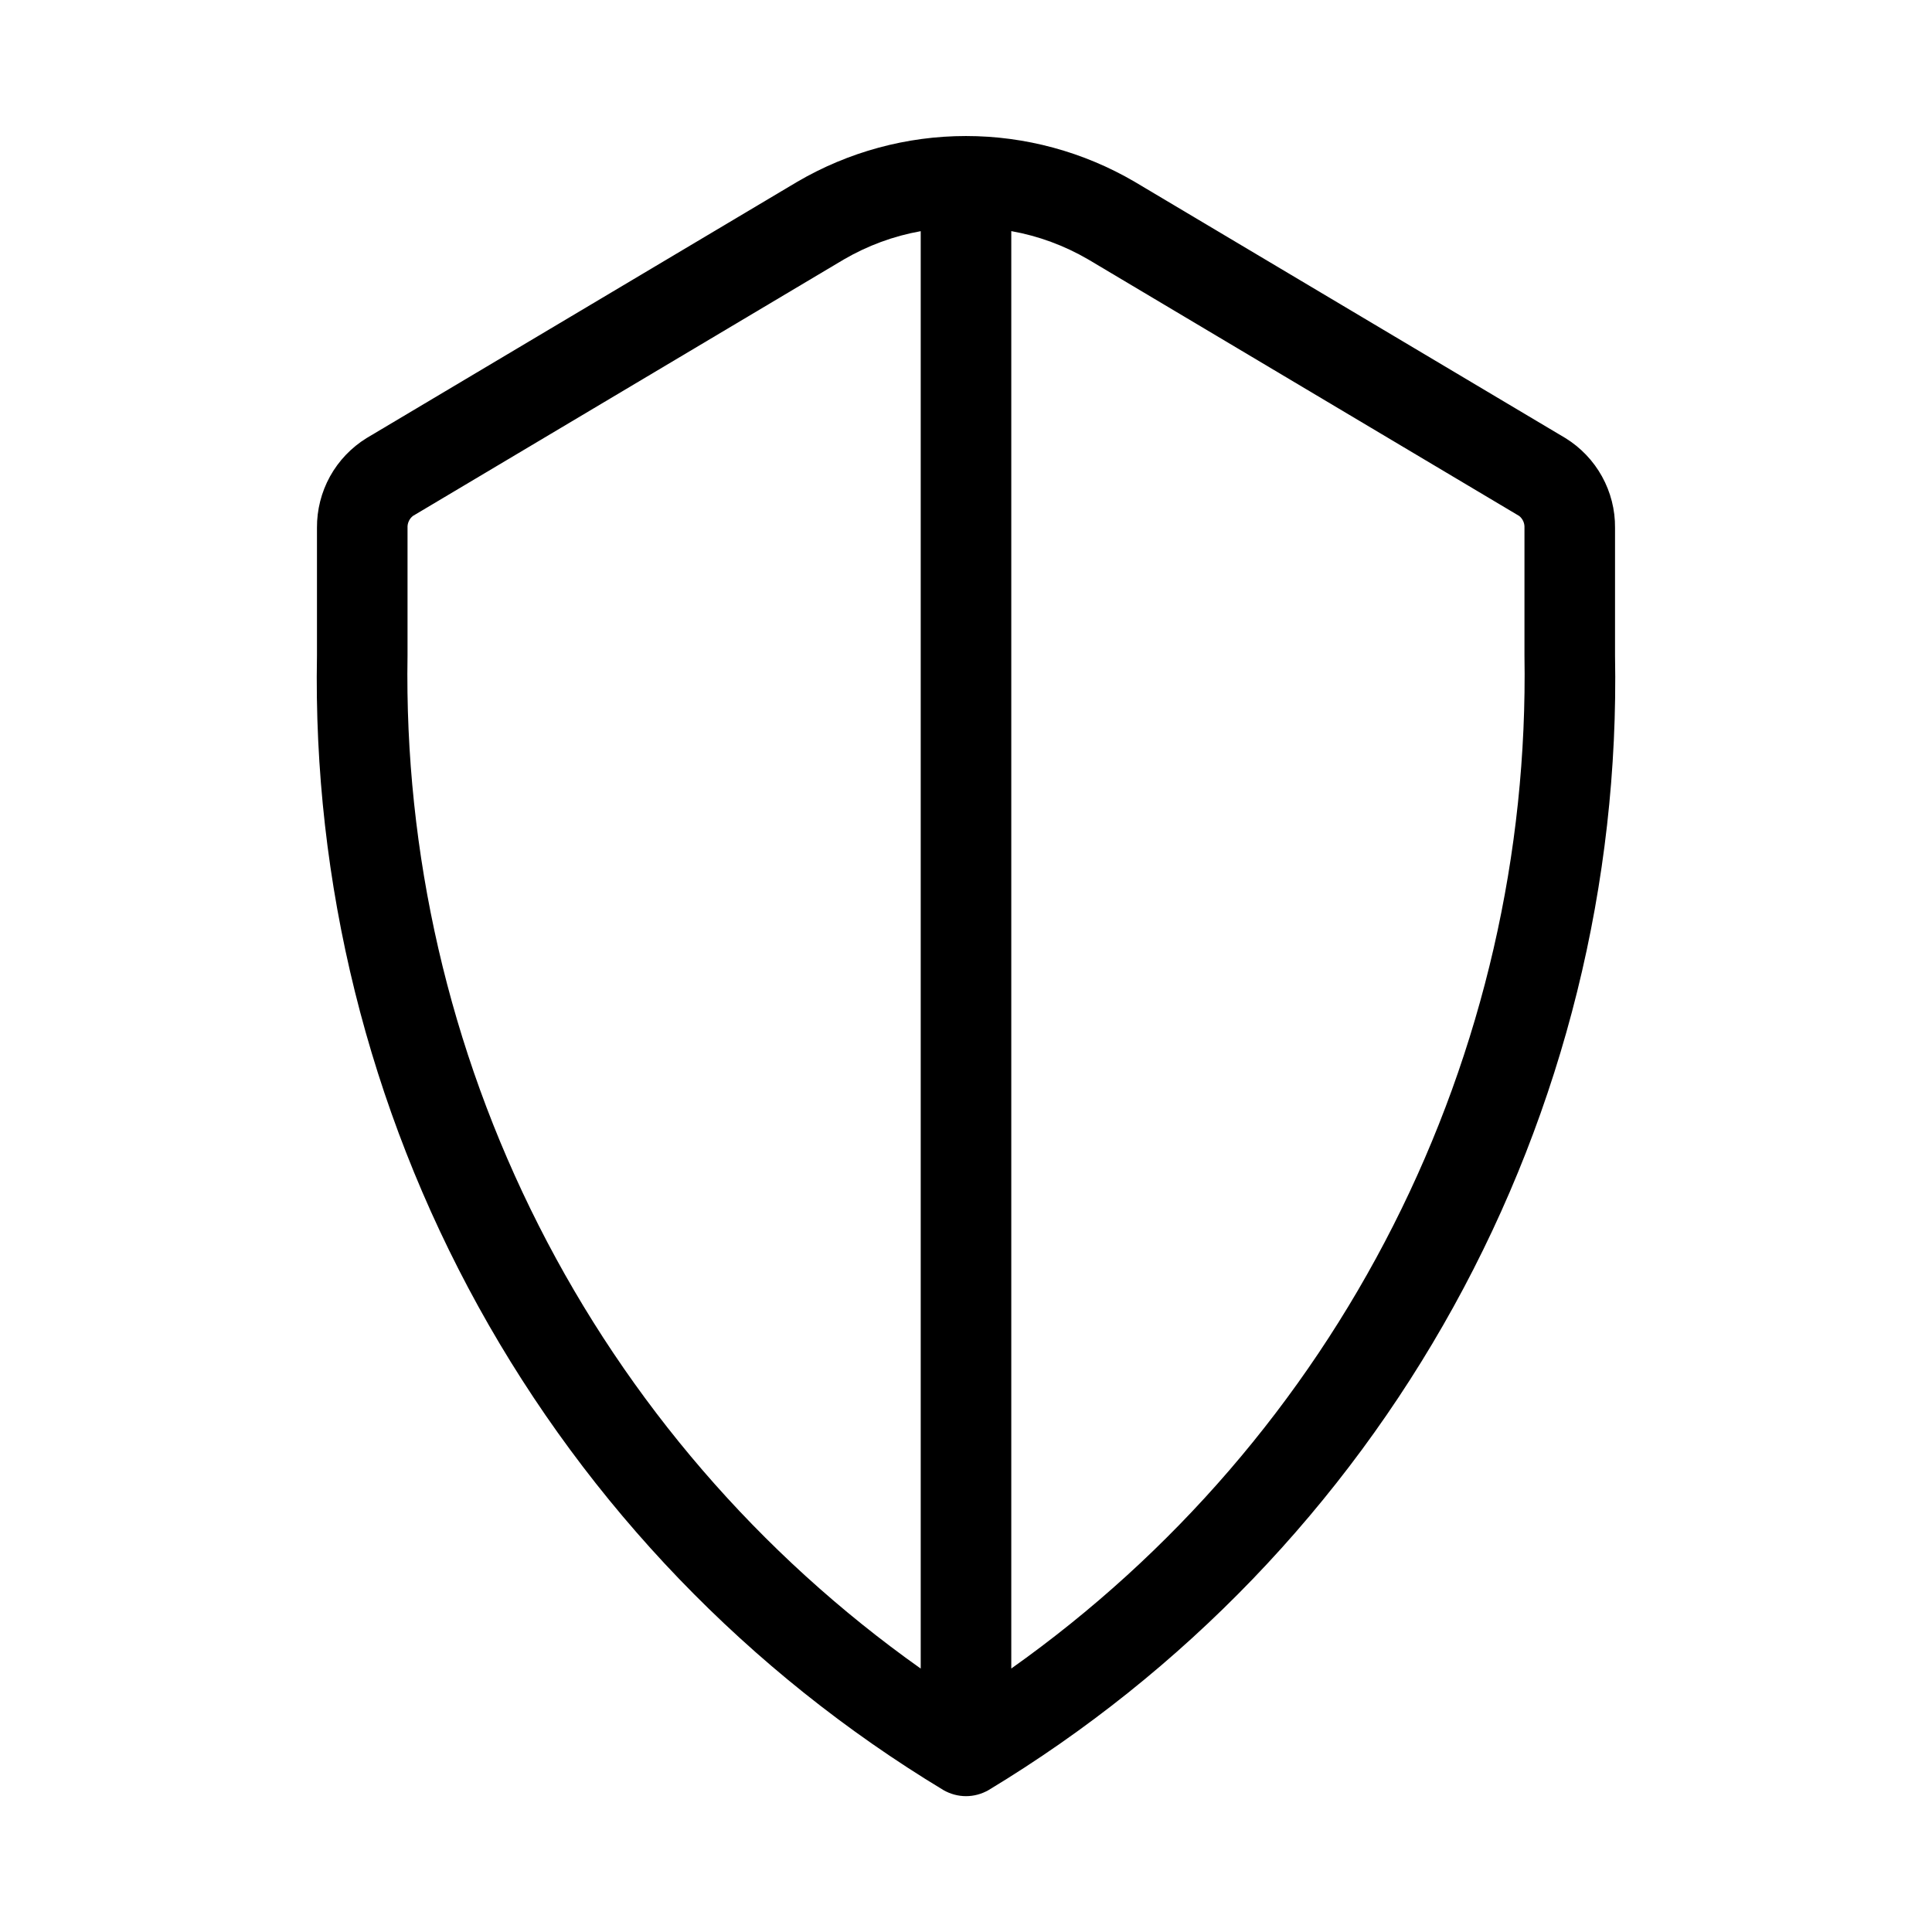 <svg xmlns="http://www.w3.org/2000/svg" width="32" height="32" viewBox="0 0 32 32"><path d="M25.928 7.256L18.792 3.01C17.945 2.515 16.981 2.253 15.999 2.253C15.018 2.253 14.054 2.515 13.207 3.01L6.072 7.256C5.819 7.412 5.61 7.631 5.466 7.891C5.322 8.152 5.248 8.445 5.25 8.742V10.856C5.181 14.623 6.103 18.343 7.924 21.642C9.745 24.94 12.402 27.702 15.627 29.65C15.741 29.715 15.869 29.75 16 29.75C16.131 29.75 16.259 29.715 16.373 29.65C19.598 27.702 22.255 24.94 24.076 21.642C25.898 18.343 26.82 14.623 26.75 10.856V8.742C26.753 8.445 26.678 8.151 26.534 7.891C26.39 7.631 26.181 7.412 25.928 7.256ZM6.75 10.856V8.742C6.748 8.704 6.755 8.667 6.771 8.633C6.786 8.598 6.81 8.568 6.84 8.545L13.974 4.299C14.368 4.069 14.8 3.909 15.25 3.829V27.637C12.576 25.742 10.404 23.223 8.923 20.299C7.441 17.375 6.696 14.134 6.75 10.857V10.856ZM25.25 10.856C25.304 14.133 24.558 17.374 23.077 20.298C21.596 23.222 19.424 25.741 16.75 27.636V3.828C17.2 3.908 17.632 4.068 18.026 4.298L25.161 8.545C25.191 8.568 25.214 8.598 25.23 8.633C25.245 8.667 25.252 8.705 25.25 8.742V10.856Z"/></svg>